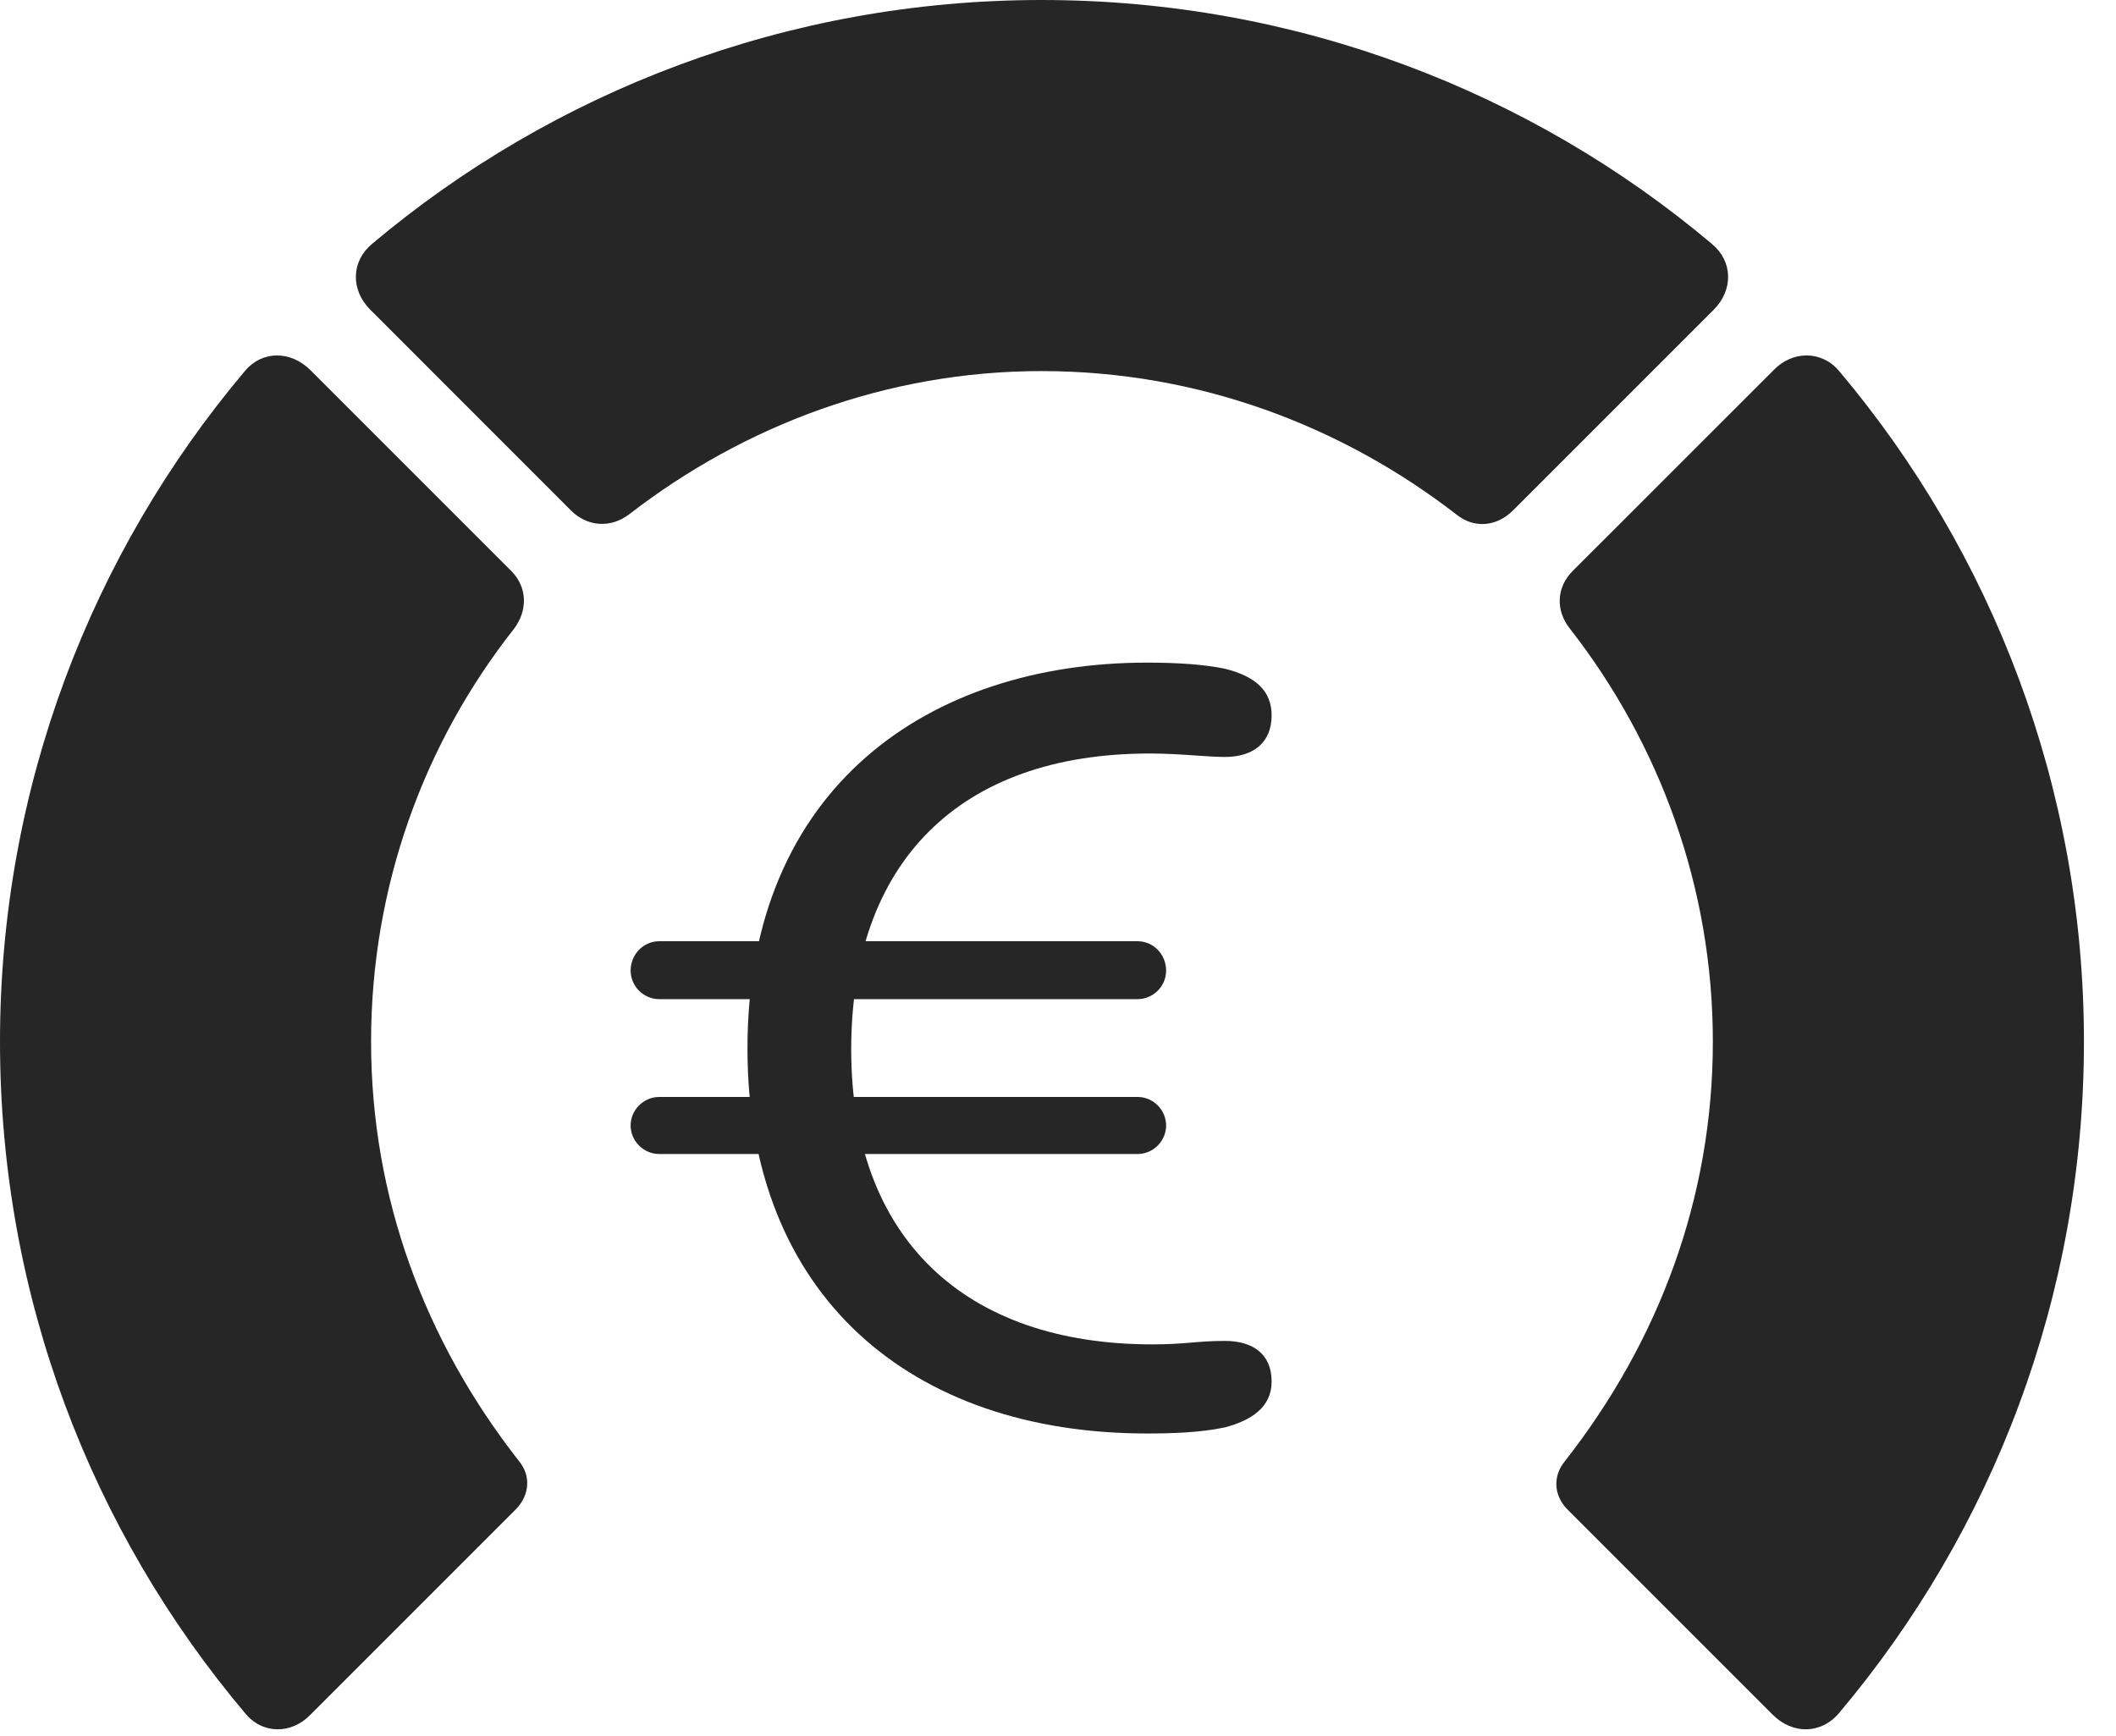<?xml version="1.0" encoding="UTF-8"?>
<!--Generator: Apple Native CoreSVG 326-->
<!DOCTYPE svg
PUBLIC "-//W3C//DTD SVG 1.1//EN"
       "http://www.w3.org/Graphics/SVG/1.1/DTD/svg11.dtd">
<svg version="1.1" xmlns="http://www.w3.org/2000/svg" xmlns:xlink="http://www.w3.org/1999/xlink" viewBox="0 0 23.887 19.6">
 <g>
  <rect height="19.6" opacity="0" width="23.887" x="0" y="0"/>
  <path d="M23.525 11.758C23.525 8.887 22.49 6.24 20.762 4.189C20.566 3.955 20.234 3.955 20.02 4.18L17.754 6.445C17.568 6.631 17.559 6.895 17.725 7.1C18.73 8.389 19.336 10.01 19.336 11.758C19.336 13.516 18.73 15.137 17.666 16.494C17.529 16.66 17.539 16.875 17.686 17.031L20.01 19.355C20.234 19.58 20.557 19.58 20.762 19.336C22.49 17.285 23.525 14.639 23.525 11.758Z" fill="black" fill-opacity="0.85"/>
  <path d="M11.758 4.189C13.525 4.189 15.146 4.805 16.445 5.811C16.641 5.967 16.895 5.947 17.08 5.762L19.346 3.496C19.57 3.271 19.561 2.949 19.326 2.754C17.285 1.035 14.639 0 11.758 0C8.887 0 6.24 1.035 4.199 2.754C3.965 2.949 3.955 3.271 4.18 3.496L6.445 5.762C6.631 5.947 6.895 5.967 7.109 5.801C8.398 4.805 10.01 4.189 11.758 4.189Z" fill="black" fill-opacity="0.85"/>
  <path d="M0 11.758C0 14.639 1.035 17.285 2.764 19.336C2.959 19.58 3.291 19.58 3.506 19.355L5.83 17.031C5.977 16.875 5.996 16.66 5.859 16.494C4.795 15.137 4.189 13.516 4.189 11.758C4.189 10.01 4.785 8.389 5.801 7.1C5.957 6.895 5.957 6.631 5.771 6.445L3.506 4.18C3.281 3.955 2.959 3.955 2.764 4.189C1.035 6.24 0 8.887 0 11.758Z" fill="black" fill-opacity="0.85"/>
  <path d="M12.949 16.182C13.223 16.182 13.555 16.172 13.828 16.113C14.121 16.035 14.355 15.889 14.355 15.596C14.355 15.283 14.141 15.137 13.828 15.137C13.506 15.137 13.389 15.176 13.008 15.176C10.898 15.176 9.609 13.984 9.609 11.846C9.609 9.746 10.82 8.506 12.979 8.506C13.32 8.506 13.623 8.545 13.828 8.545C14.141 8.545 14.355 8.389 14.355 8.076C14.355 7.803 14.18 7.637 13.828 7.549C13.594 7.5 13.291 7.48 12.949 7.48C10.498 7.48 8.438 8.877 8.438 11.836C8.438 14.629 10.283 16.182 12.949 16.182ZM7.119 10.957C7.119 11.133 7.266 11.279 7.441 11.279L12.842 11.279C13.018 11.279 13.164 11.133 13.164 10.957C13.164 10.771 13.018 10.625 12.842 10.625L7.441 10.625C7.266 10.625 7.119 10.771 7.119 10.957ZM7.119 12.705C7.119 12.881 7.266 13.027 7.441 13.027L12.842 13.027C13.018 13.027 13.164 12.881 13.164 12.705C13.164 12.529 13.018 12.383 12.842 12.383L7.441 12.383C7.266 12.383 7.119 12.529 7.119 12.705Z" fill="black" fill-opacity="0.85"/>
 </g>
</svg>
